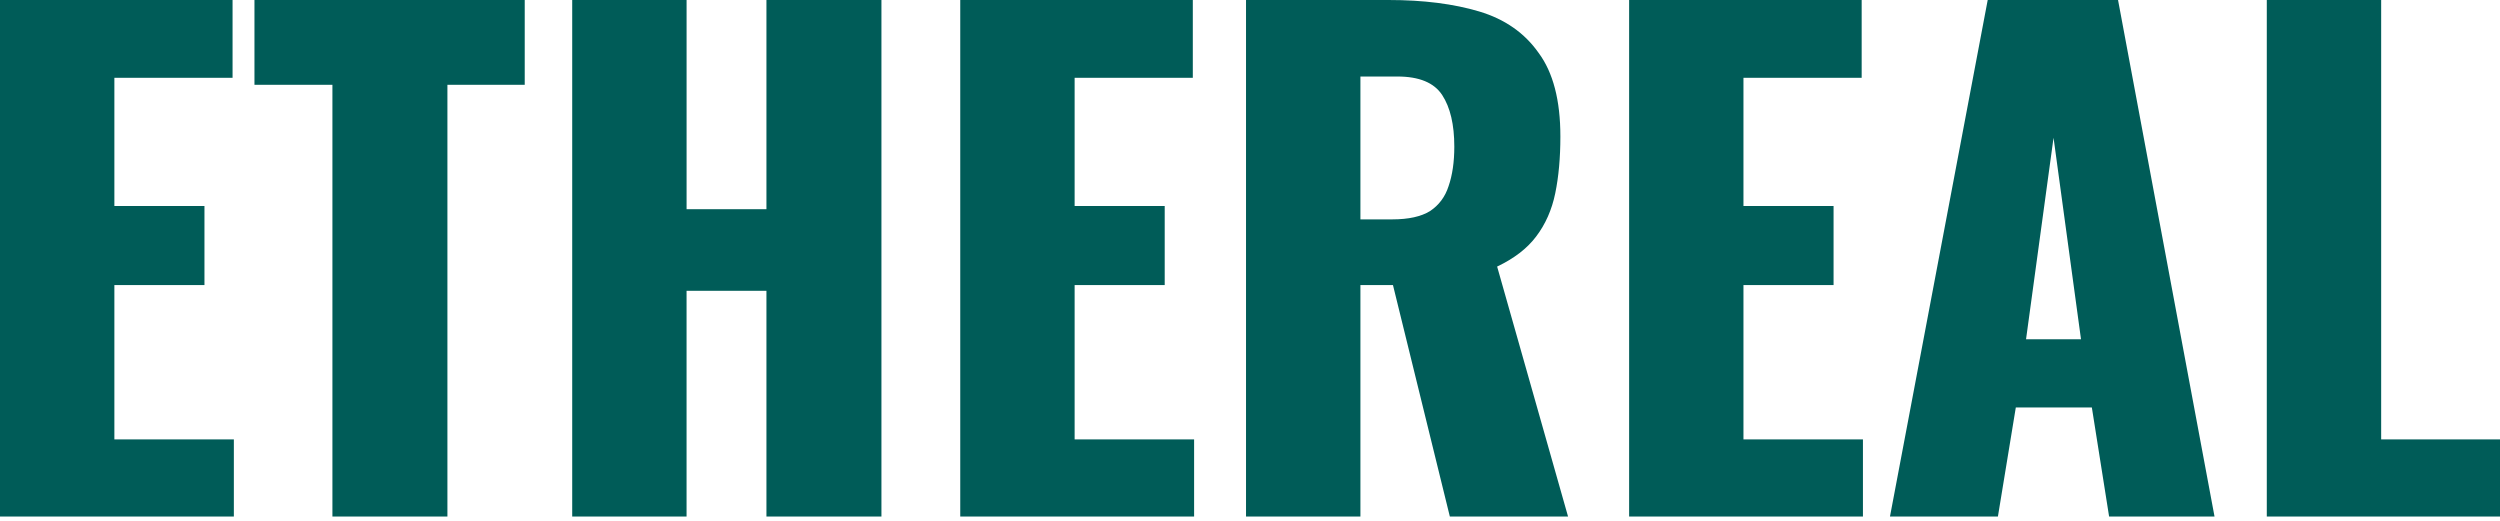 <svg xmlns="http://www.w3.org/2000/svg" width="120" height="25" fill="none"><path fill="#005C58" d="M0 24.793V0h11.163v3.734H5.49v6.153h4.324v3.795H5.49v7.408h5.735v3.703H0ZM15.956 24.793V4.071h-3.742V0h12.973v4.071h-3.711v20.722h-5.52ZM27.466 24.793V0h5.49v10.04h3.833V0h5.52v24.793h-5.52V13.958h-3.834v10.835h-5.49ZM46.092 24.793V0h11.163v3.734h-5.673v6.153h4.324v3.795h-4.324v7.408h5.735v3.703H46.092ZM59.809 24.793V0h6.839c1.677 0 3.128.184 4.355.551 1.227.367 2.177 1.03 2.852 1.99.695.938 1.043 2.275 1.043 4.01 0 1.02-.082 1.928-.246 2.724-.163.795-.47 1.49-.92 2.081-.43.571-1.053 1.05-1.87 1.439l3.404 11.998h-5.674l-2.73-11.11H65.3v11.11h-5.49Zm5.49-14.263h1.533c.777 0 1.38-.133 1.81-.398.429-.286.725-.684.889-1.194.184-.53.276-1.163.276-1.898 0-1.061-.195-1.887-.583-2.48-.388-.591-1.104-.887-2.147-.887H65.3v6.857ZM78.198 24.793V0H89.36v3.734h-5.674v6.153h4.325v3.795h-4.325v7.408h5.735v3.703H78.198ZM90.719 24.793 95.41 0h6.256l4.631 24.793h-5.06l-.828-5.234h-3.65l-.859 5.234H90.72Zm6.532-8.509h2.637L98.57 6.612l-1.32 9.672ZM108.806 24.793V0h5.49v21.09H120v3.703h-11.194Z"/></svg>